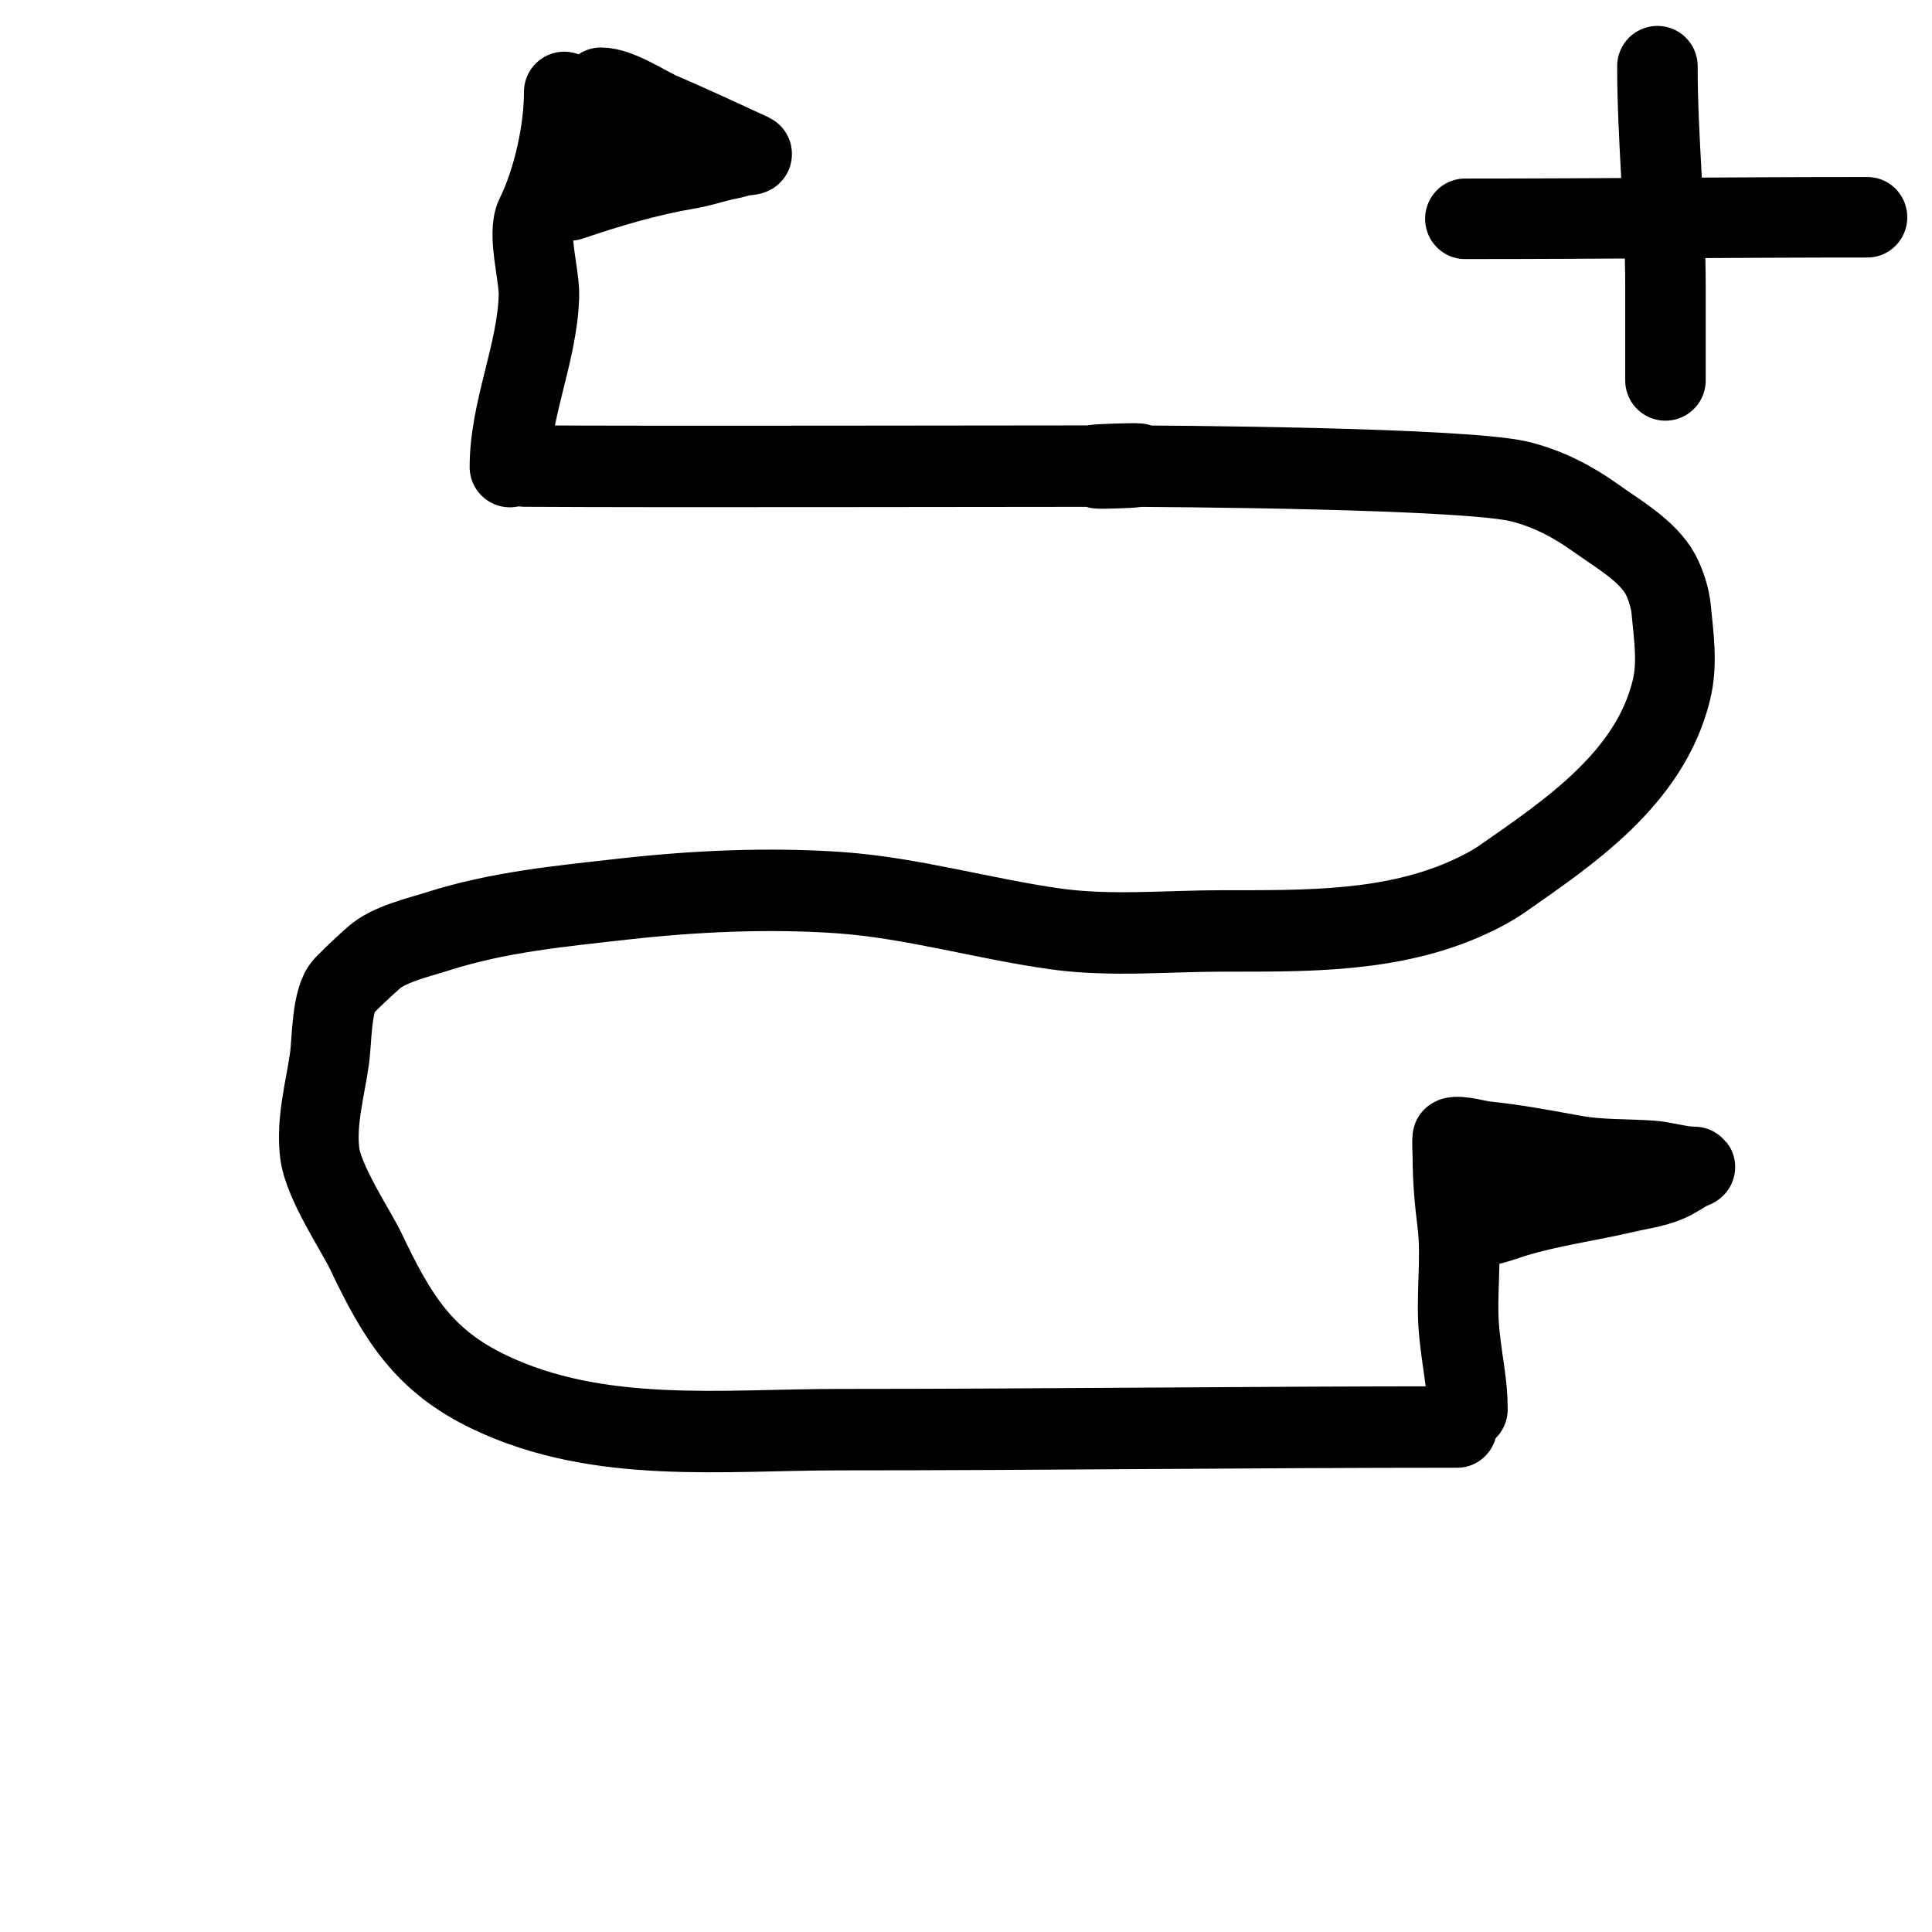 <?xml version="1.0" encoding="UTF-8" standalone="no"?>
<!DOCTYPE svg PUBLIC "-//W3C//DTD SVG 1.1//EN" "http://www.w3.org/Graphics/SVG/1.1/DTD/svg11.dtd">
<svg width="100%" height="100%" viewBox="0 0 24 24" version="1.1" xmlns="http://www.w3.org/2000/svg" xmlns:xlink="http://www.w3.org/1999/xlink" xml:space="preserve" xmlns:serif="http://www.serif.com/" style="fill-rule:evenodd;clip-rule:evenodd;stroke-linecap:round;stroke-linejoin:round;stroke-miterlimit:1.5;">
    <g transform="matrix(1,0,0,1.022,0,-0.386)">
        <path d="M6.583,6.043C6.799,6.043 6.359,6.042 6.583,6.043C8.184,6.053 12.266,6.043 13.868,6.043C14.69,6.043 13.05,6.095 13.868,6.043C14.831,5.983 12.902,6.044 13.868,6.043C14.483,6.043 18.241,6.067 18.896,6.235C19.238,6.322 19.541,6.475 19.829,6.678C20.086,6.859 20.466,7.07 20.625,7.356C20.692,7.477 20.747,7.648 20.76,7.785C20.792,8.115 20.844,8.444 20.762,8.769C20.495,9.835 19.5,10.489 18.654,11.065C18.533,11.147 18.402,11.214 18.269,11.274C17.308,11.712 16.225,11.693 15.195,11.693C14.506,11.693 13.795,11.762 13.115,11.669C12.223,11.547 11.329,11.29 10.431,11.228C9.552,11.168 8.624,11.209 7.754,11.305C6.963,11.392 6.198,11.461 5.435,11.699C5.198,11.773 4.833,11.853 4.642,12.02C4.515,12.13 4.391,12.244 4.272,12.363C4.115,12.52 4.124,13.029 4.095,13.231C4.041,13.612 3.923,14.003 3.972,14.394C4.016,14.748 4.427,15.345 4.542,15.582C4.933,16.386 5.257,16.916 6.084,17.301C7.442,17.934 8.978,17.755 10.419,17.755C12.983,17.755 15.542,17.723 18.103,17.723" style="fill:none;stroke:black;stroke-width:0.99px;"/>
    </g>
    <g transform="matrix(0.99,0,0,1,0.704,0.609)">
        <path d="M17.671,2.109C19.35,2.109 21.039,2.09 22.721,2.09" style="fill:none;stroke:black;stroke-width:1px;"/>
    </g>
    <g transform="matrix(1,0,0,1,0.516,0.37)">
        <path d="M20.073,0.452C20.073,1.364 20.173,2.274 20.173,3.187L20.173,4.356" style="fill:none;stroke:black;stroke-width:1px;"/>
    </g>
    <path d="M6.334,5.802C6.334,5.09 6.674,4.393 6.695,3.677C6.702,3.413 6.547,2.906 6.658,2.68C6.871,2.247 7.009,1.629 7.009,1.142" style="fill:none;stroke:black;stroke-width:1px;"/>
    <path d="M7.079,2.49C7.572,2.324 8.042,2.182 8.554,2.096C8.727,2.067 8.892,2.005 9.064,1.974C9.129,1.962 9.185,1.937 9.252,1.93C9.28,1.928 9.359,1.921 9.333,1.909C8.967,1.741 8.591,1.564 8.216,1.404C8.031,1.325 7.689,1.09 7.465,1.09" style="fill:none;stroke:black;stroke-width:1px;"/>
    <path d="M7.417,1.638C7.417,1.84 7.469,1.944 7.606,1.804" style="fill:none;stroke:black;stroke-width:1px;"/>
    <path d="M18.229,17.509C18.229,17.18 18.169,16.966 18.128,16.561C18.082,16.11 18.163,15.639 18.106,15.19C18.072,14.916 18.048,14.652 18.048,14.373C18.048,14.354 18.037,14.136 18.048,14.132C18.135,14.104 18.345,14.167 18.44,14.178C18.839,14.223 19.031,14.259 19.562,14.355C19.883,14.412 20.182,14.397 20.503,14.419C20.682,14.431 20.871,14.496 21.048,14.496C21.082,14.496 20.985,14.523 20.957,14.542C20.901,14.579 20.846,14.611 20.787,14.644C20.608,14.743 20.396,14.766 20.199,14.812C19.734,14.921 19.259,14.983 18.802,15.123C18.764,15.135 18.439,15.249 18.426,15.221C18.383,15.127 18.426,14.928 18.426,14.823" style="fill:none;stroke:black;stroke-width:1px;"/>
</svg>
